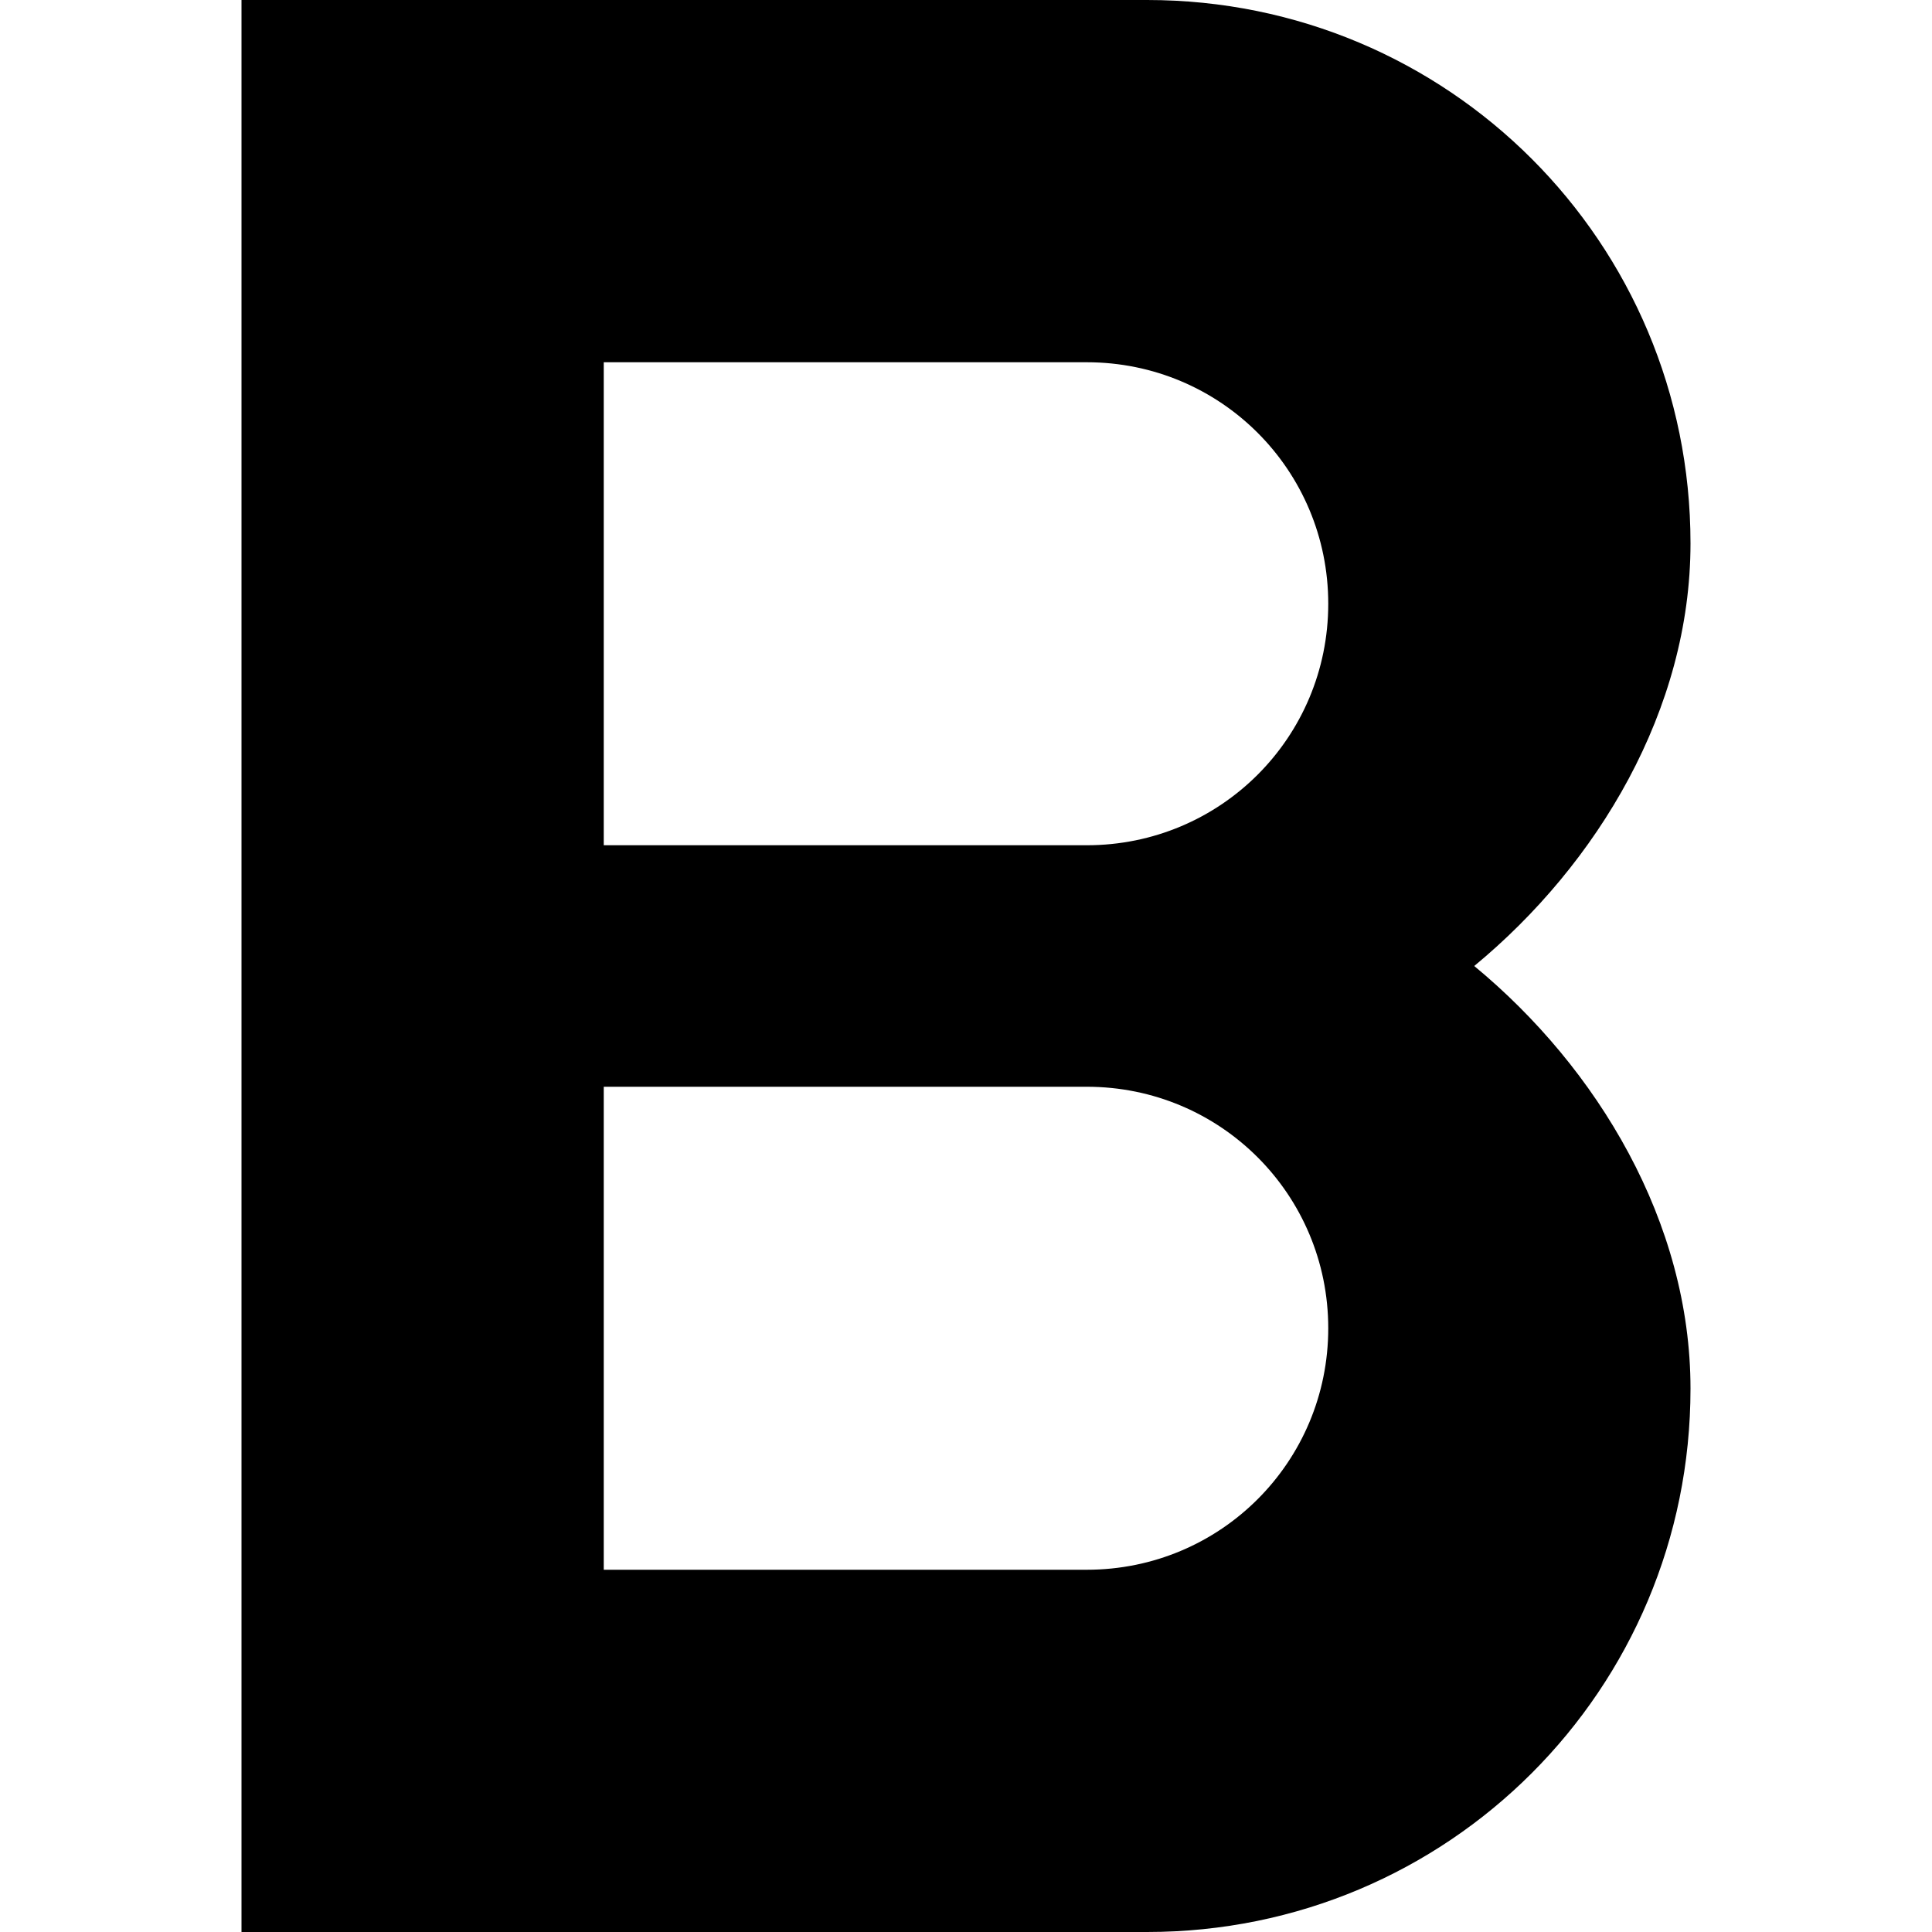 <?xml version="1.0" encoding="UTF-8" standalone="no"?>
<svg
   xmlns:dc="http://purl.org/dc/elements/1.1/"
   xmlns:cc="http://creativecommons.org/ns#"
   xmlns:rdf="http://www.w3.org/1999/02/22-rdf-syntax-ns#"
   xmlns:svg="http://www.w3.org/2000/svg"
   xmlns="http://www.w3.org/2000/svg"
   id="svg6"
   version="1.1"
   viewBox="0 0 16 16">
  <defs
     id="defs10" />
  <path
     id="rect818"
     d="M 2 0 L 2 4.5 L 2 7.5 L 2 8.5 L 2 11.5 L 2 16 L 3 16 L 5 16 L 8 16 L 9.5 16 C 11.993 16 14 13.993 14 11.5 C 14 10.124 13.232 8.845 12.209 8 C 13.232 7.155 14 5.876 14 4.5 C 14 2.007 11.993 0 9.5 0 L 8 0 L 5 0 L 3 0 L 2 0 z M 5 3 L 7 3 L 8 3 L 9 3 C 10.108 3 11 3.892 11 5 C 11 6.108 10.108 7 9 7 L 8 7 L 7 7 L 5 7 L 5 5 L 5 3 z M 5 9 L 7 9 L 8 9 L 9 9 C 10.108 9 11 9.892 11 11 C 11 12.108 10.108 13 9 13 L 8 13 L 7 13 L 5 13 L 5 11 L 5 9 z "
     style="opacity:1;fill:#000000;fill-opacity:1;stroke:none;stroke-width:2;stroke-linecap:round;stroke-linejoin:round;stroke-miterlimit:4;stroke-dasharray:none;stroke-dashoffset:0;stroke-opacity:1" />
</svg>
